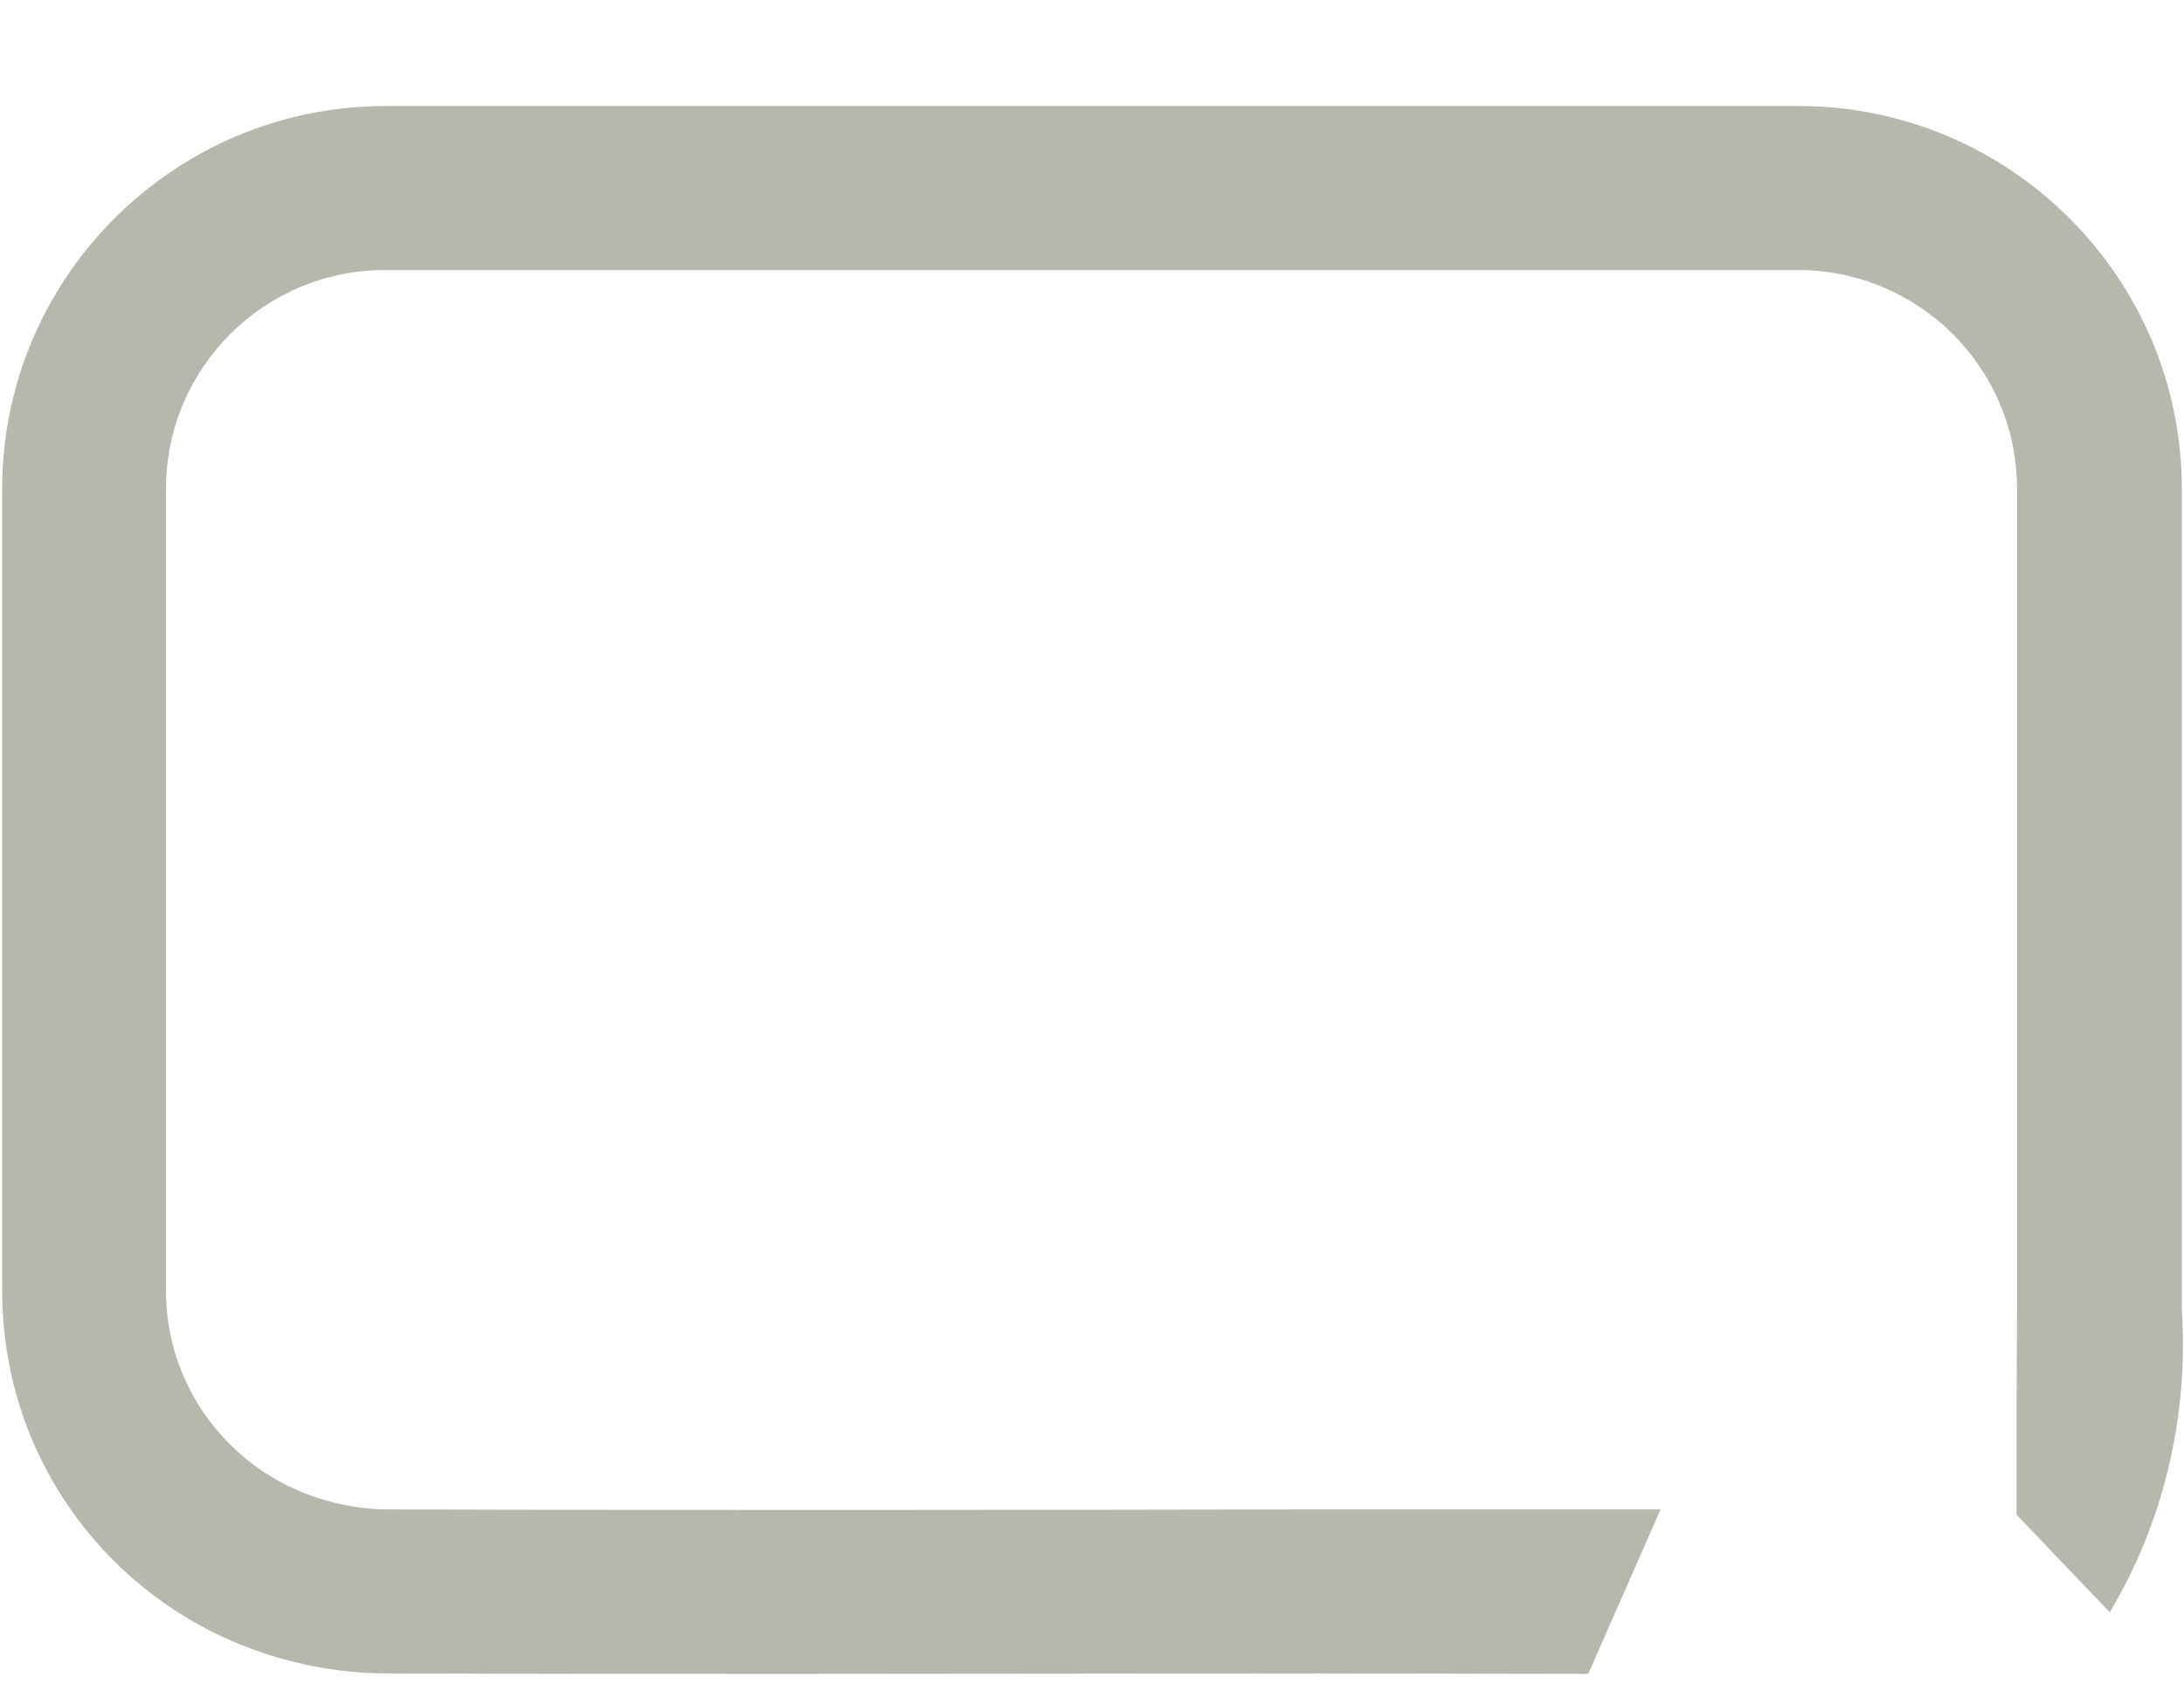<svg width="9" height="7" viewBox="0 0 9 7" fill="none" xmlns="http://www.w3.org/2000/svg">
<path d="M8.31 6.243C8.31 6.099 8.31 5.952 8.31 5.806C8.31 5.668 8.312 5.533 8.312 5.398V5.319V2.015C8.312 1.517 7.908 1.113 7.409 1.113H1.586C1.088 1.113 0.684 1.517 0.684 2.015V5.319C0.684 5.558 0.778 5.785 0.95 5.955C1.196 6.2 1.501 6.221 1.589 6.221C2.884 6.225 4.353 6.223 5.425 6.221C5.897 6.221 6.371 6.221 6.843 6.221C6.744 6.446 6.644 6.674 6.545 6.899C6.173 6.899 5.798 6.897 5.425 6.897C4.807 6.897 4.055 6.899 3.281 6.899C2.715 6.899 2.135 6.899 1.586 6.897C1.39 6.897 0.889 6.85 0.471 6.435C0.171 6.135 0.009 5.74 0.009 5.319V2.015C0.009 1.145 0.717 0.437 1.589 0.437H7.412C8.283 0.437 8.991 1.145 8.991 2.015V5.395C9.003 5.583 8.998 5.86 8.901 6.178C8.842 6.37 8.766 6.525 8.694 6.645" fill="#B6B7AD"/>
</svg>
